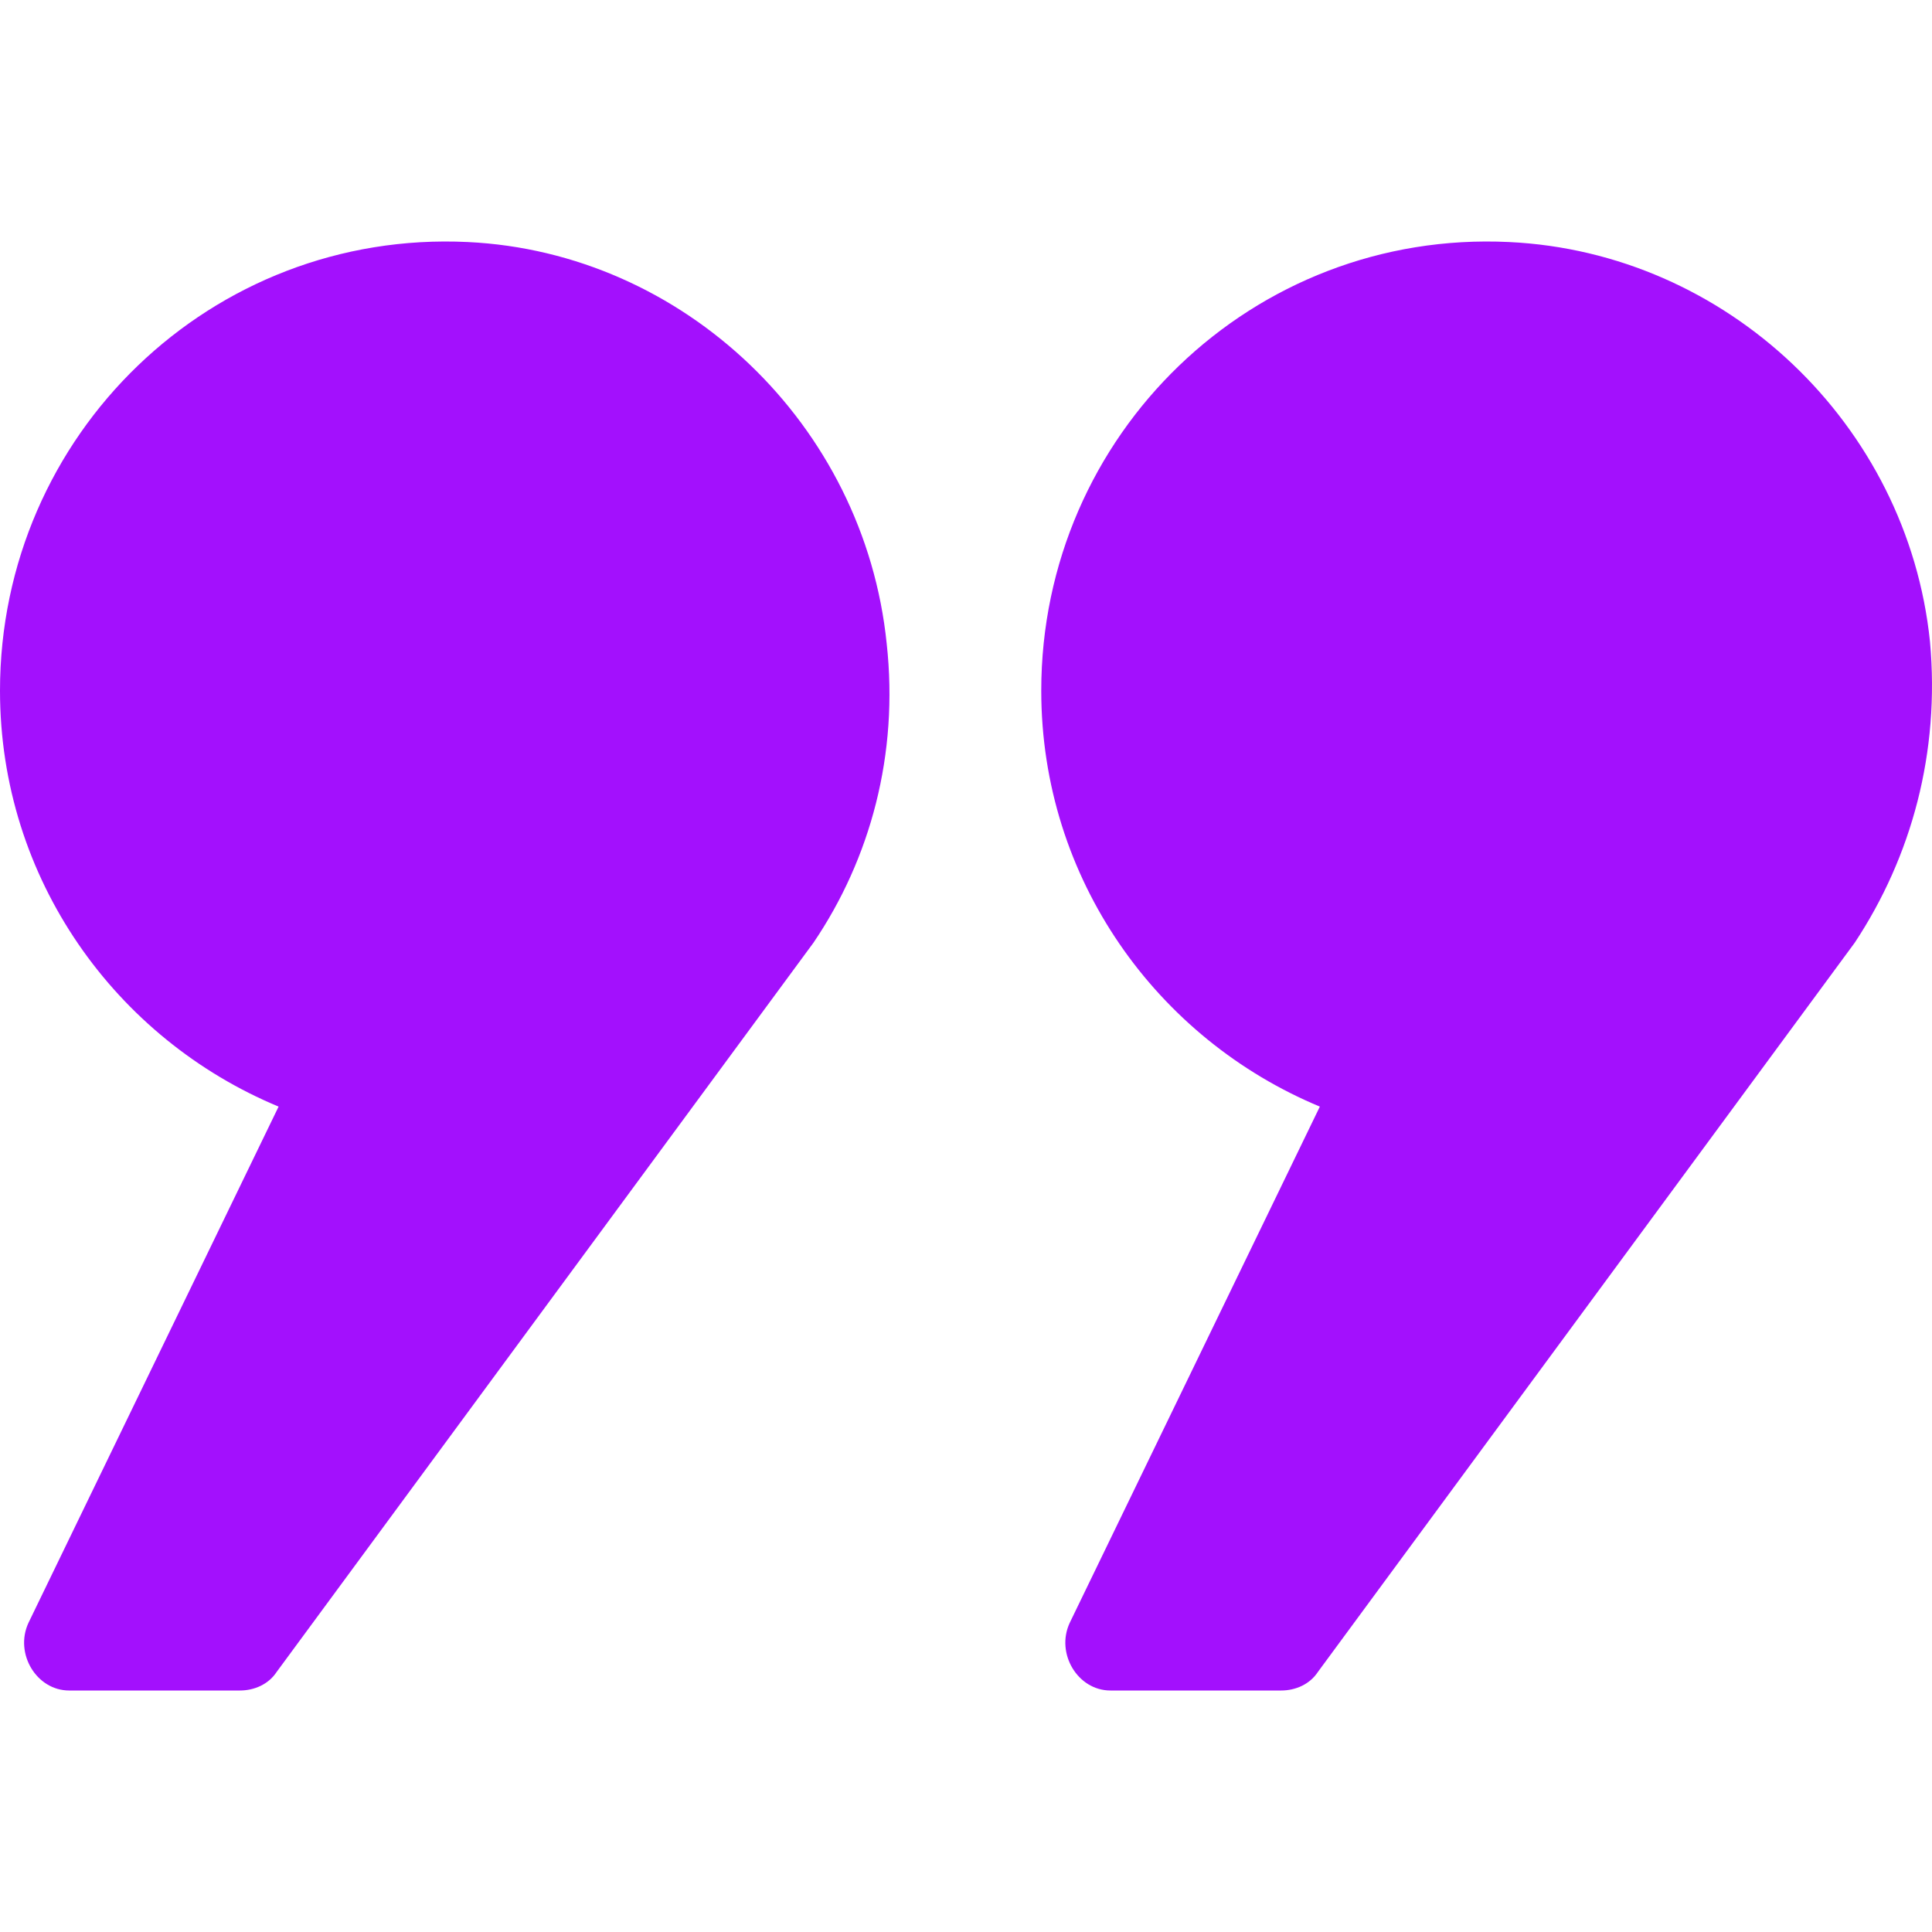 <svg width="40" height="40" viewBox="0 0 40 40" fill="none" xmlns="http://www.w3.org/2000/svg">
<path d="M39.958 13.282C39.495 8.786 35.747 5.223 31.242 5.011C25.937 4.756 21.558 8.998 21.558 14.3C21.558 18.203 23.958 21.511 27.326 22.911L22.147 33.6C21.852 34.236 22.316 35 22.989 35H26.526C26.821 35 27.116 34.873 27.284 34.618L38.4 19.518C39.579 17.736 40.168 15.573 39.958 13.282L39.958 13.282Z" fill="#A310FD"/>
<path d="M9.684 5.011C4.379 4.756 0 8.998 0 14.3C0 18.203 2.4 21.511 5.768 22.911L0.589 33.6C0.295 34.236 0.758 35 1.431 35H4.968C5.263 35 5.558 34.873 5.726 34.618L16.842 19.518C18.021 17.779 18.61 15.615 18.358 13.325C17.895 8.786 14.147 5.223 9.684 5.011L9.684 5.011Z" fill="#A310FD"/>
</svg>
